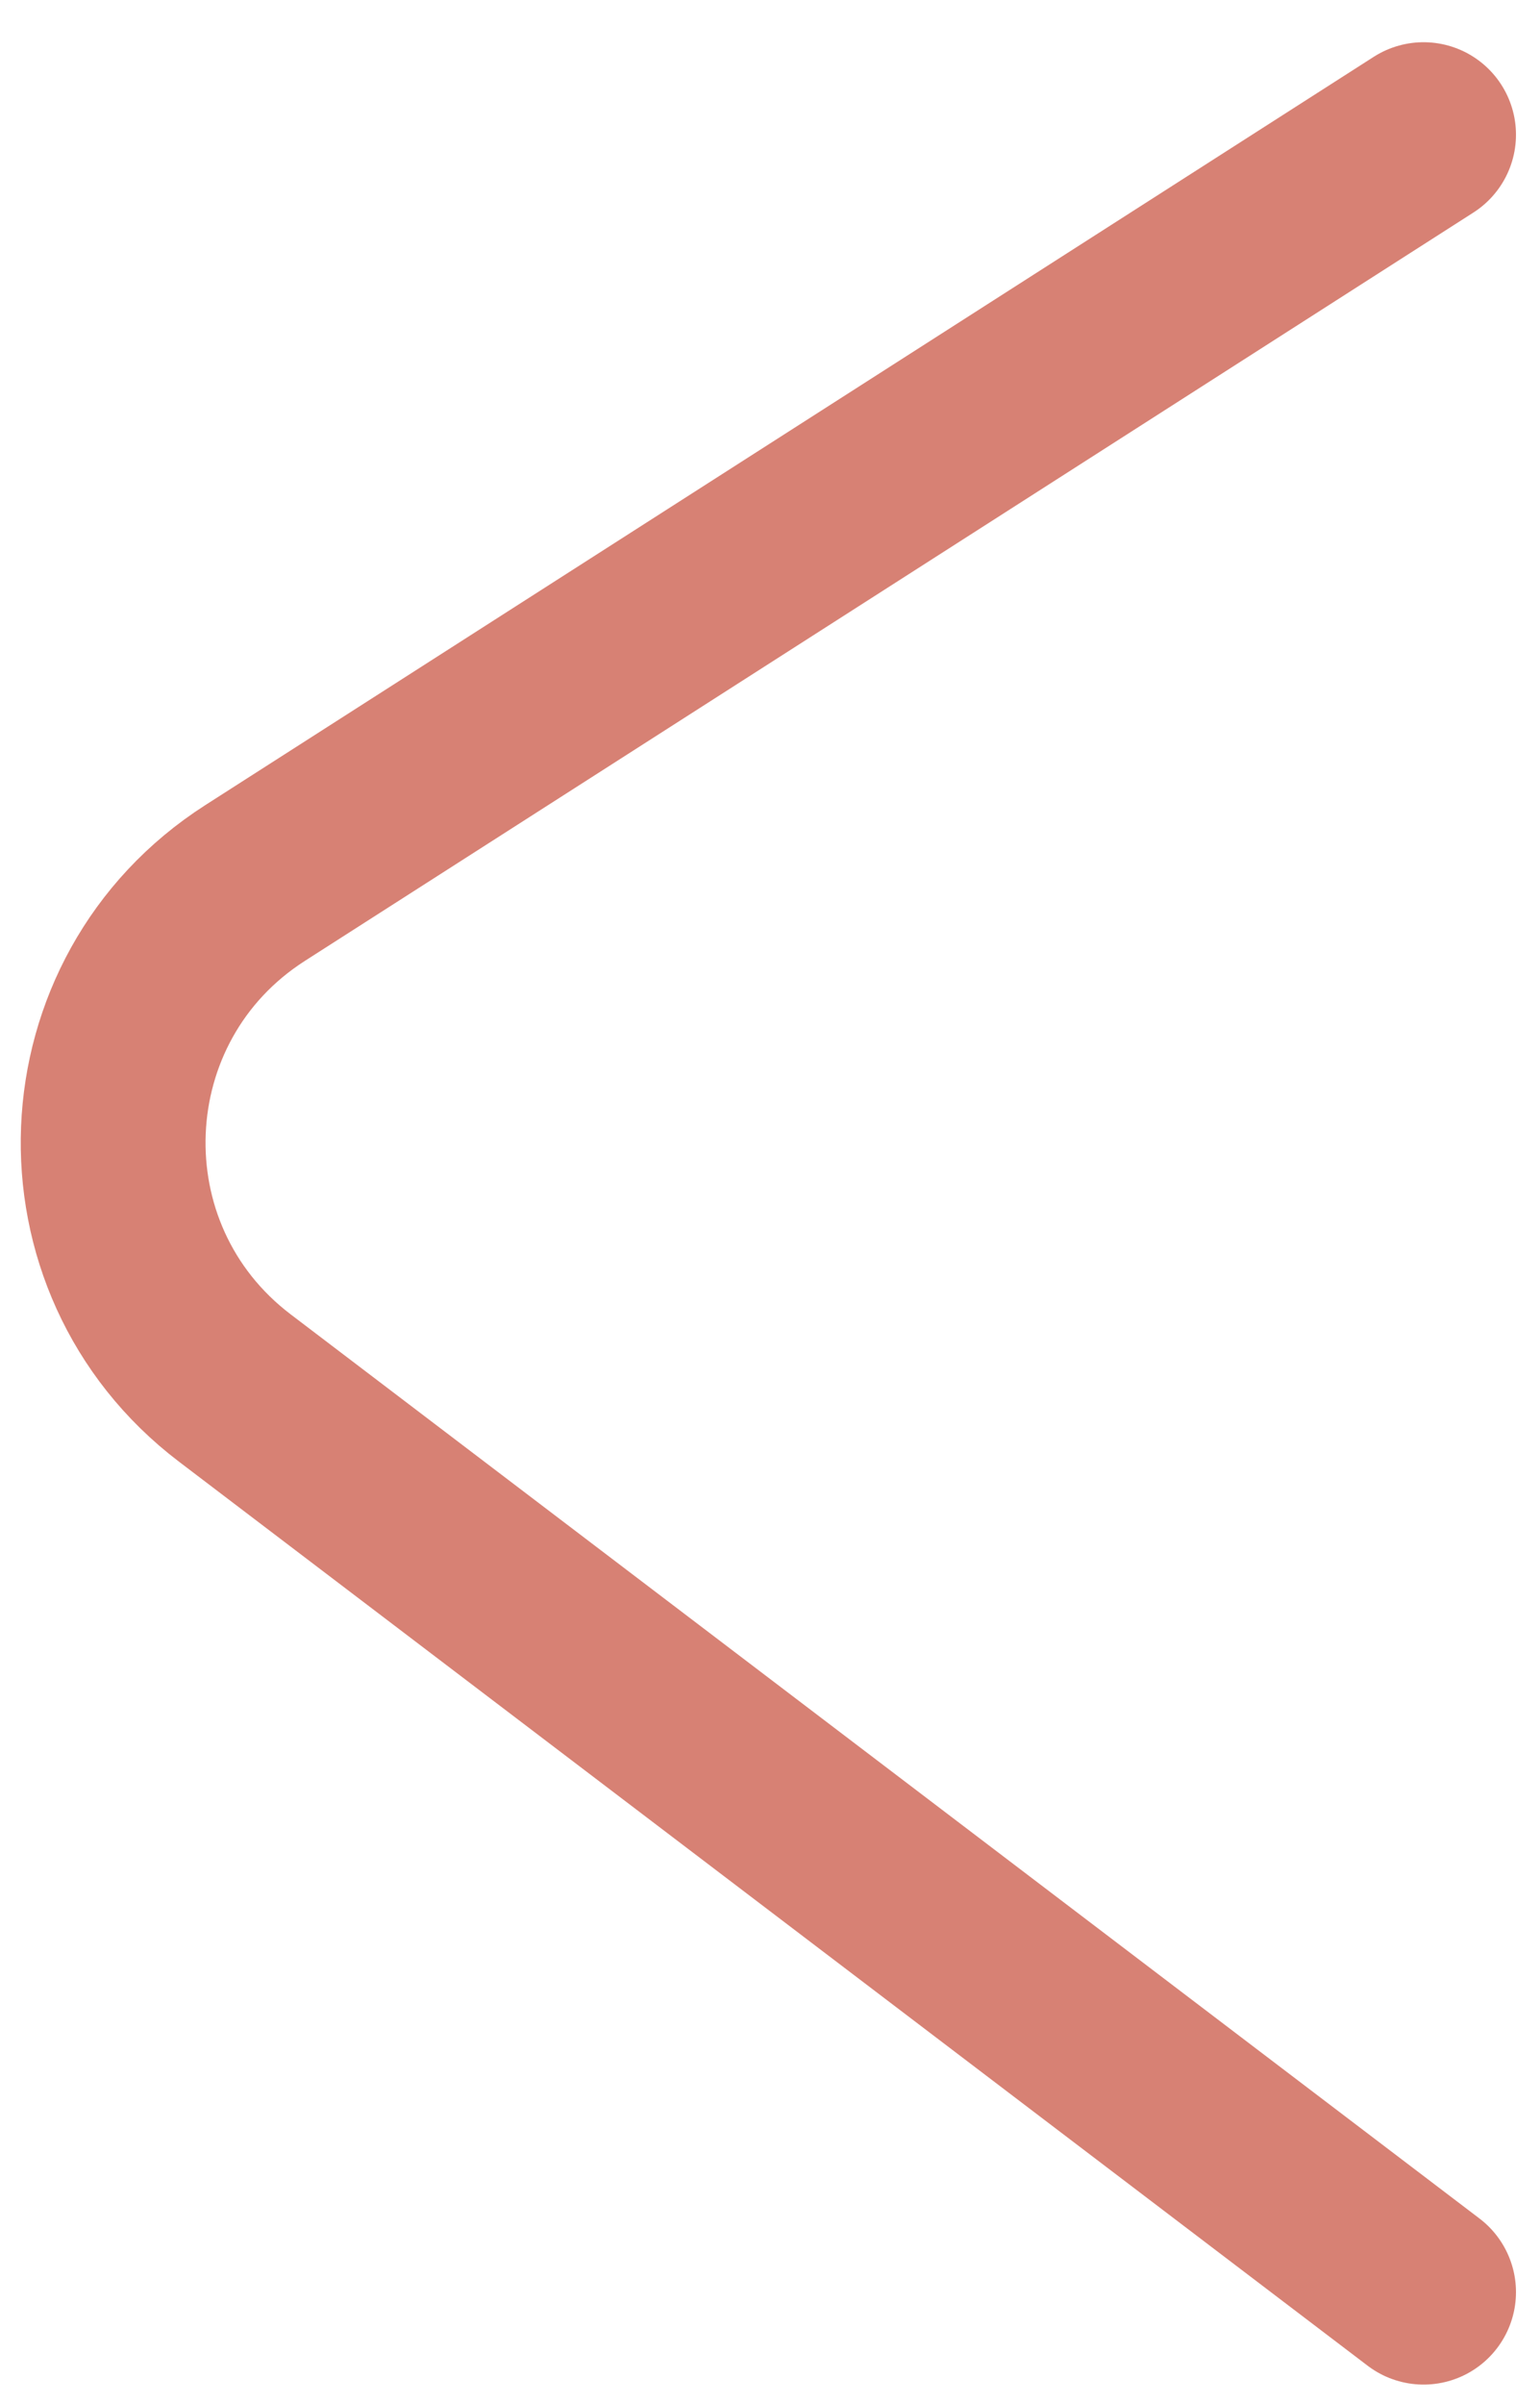 <svg width="25" height="39" viewBox="0 0 25 39" fill="none" xmlns="http://www.w3.org/2000/svg">
<path d="M23.11 2.185L4.141 14.325C1.214 16.199 1.044 20.414 3.811 22.517L23.11 37.185" stroke="#D78174" stroke-width="3" stroke-linecap="round"/>
</svg>

